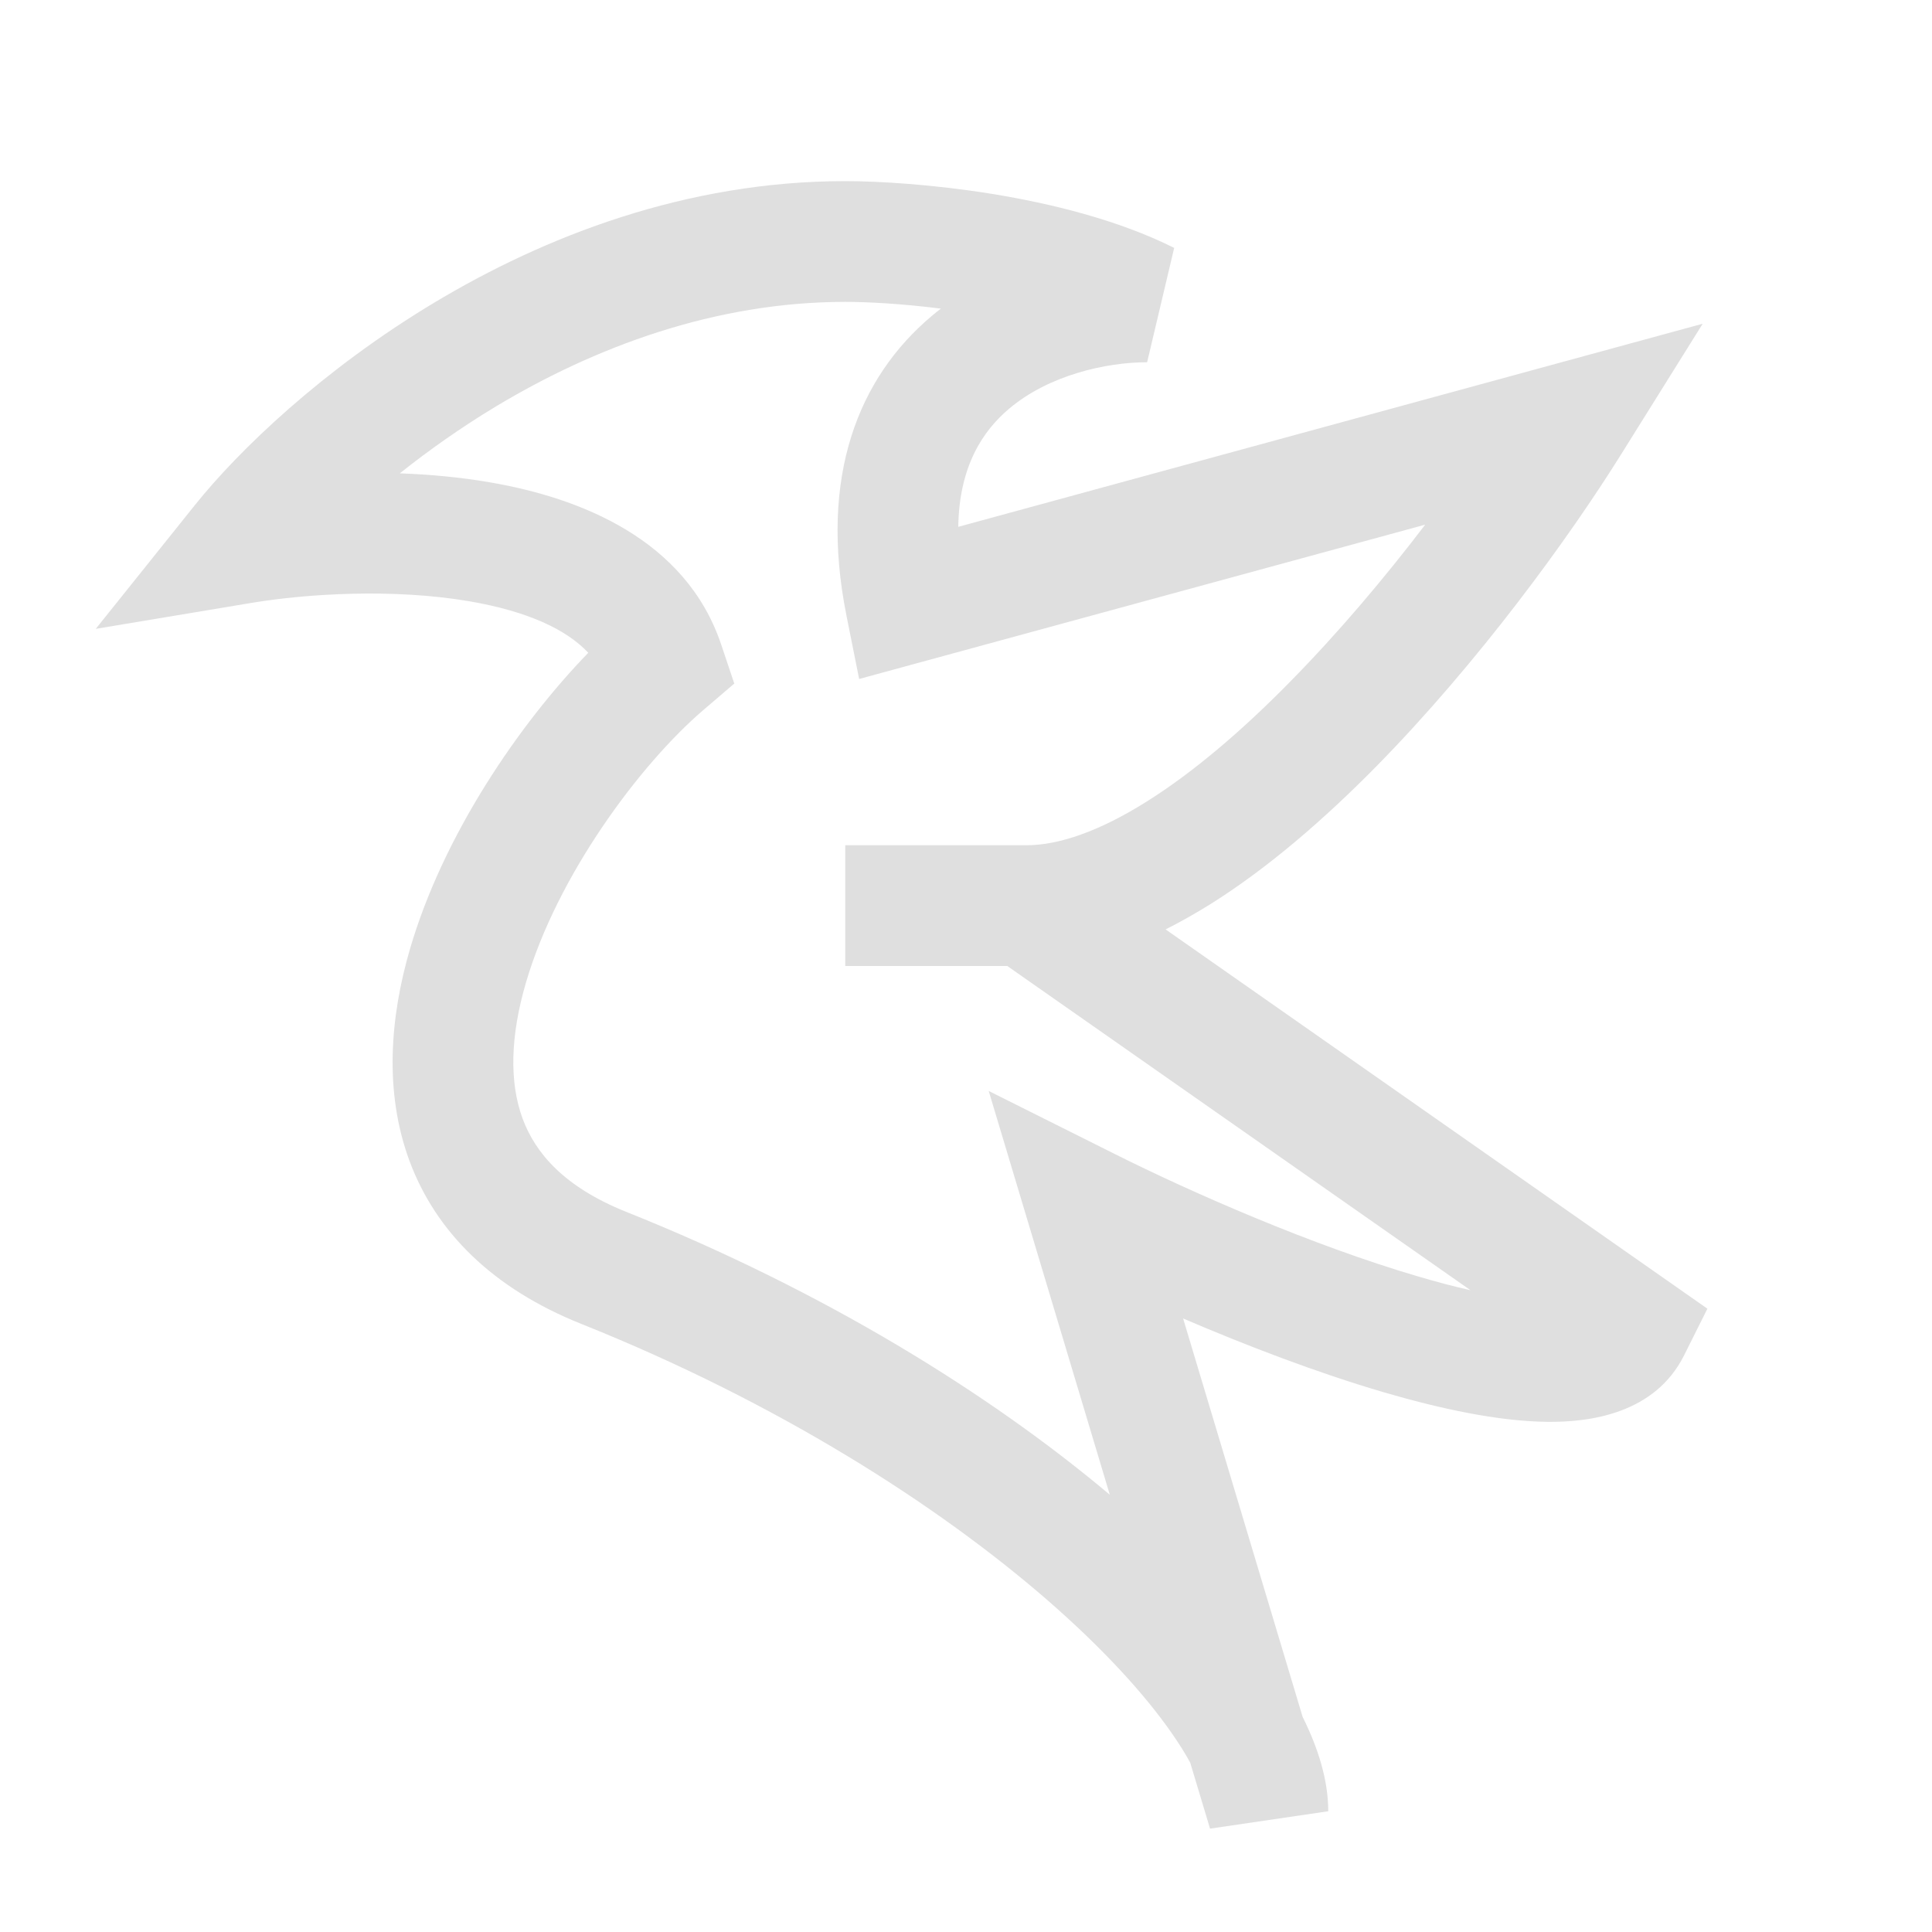 <svg width="16" height="16" viewBox="0 0 16 16" fill="none" xmlns="http://www.w3.org/2000/svg">
<style type="text/css" id="current-color-scheme">
.ColorScheme-Text {
  color:#dfdfdf;
}
</style>
<path fill="currentColor" d="M3.311 3.92C3.559 3.929 3.813 3.952 4.06 3.995C4.799 4.122 5.681 4.463 5.974 5.342L6.081 5.661L5.825 5.88C5.303 6.327 4.615 7.248 4.355 8.14C4.226 8.581 4.217 8.963 4.328 9.264C4.433 9.547 4.669 9.829 5.186 10.036C6.829 10.693 8.2 11.545 9.191 12.379L8.188 9.035L9.224 9.553C9.875 9.879 10.871 10.315 11.741 10.57C11.895 10.616 12.041 10.654 12.178 10.685L8.342 8H7V7H8.5C8.767 7 9.102 6.886 9.495 6.639C9.883 6.396 10.287 6.05 10.681 5.649C11.088 5.236 11.472 4.779 11.803 4.345L7.115 5.623L7.01 5.098C6.779 3.943 7.112 3.125 7.716 2.617C7.741 2.596 7.766 2.575 7.792 2.556C7.464 2.514 7.177 2.5 7 2.5C5.916 2.5 4.921 2.877 4.107 3.366C3.813 3.543 3.546 3.733 3.311 3.92ZM9.653 7.697L14.14 10.838L13.947 11.224C13.707 11.705 13.172 11.78 12.809 11.775C12.405 11.77 11.928 11.667 11.459 11.53C10.91 11.369 10.325 11.145 9.798 10.919L10.788 14.219C10.917 14.478 11 14.743 11 15L10.021 15.144L9.857 14.598C9.817 14.524 9.765 14.441 9.701 14.349C9.477 14.028 9.134 13.652 8.677 13.254C7.765 12.461 6.439 11.614 4.814 10.964C4.081 10.671 3.609 10.203 3.39 9.611C3.179 9.037 3.232 8.419 3.395 7.86C3.669 6.92 4.295 6.001 4.872 5.406C4.688 5.21 4.365 5.062 3.89 4.98C3.261 4.872 2.545 4.916 2.082 4.993L0.793 5.208L1.61 4.188C1.98 3.725 2.675 3.06 3.592 2.509C4.512 1.956 5.684 1.5 7 1.5C7.276 1.5 7.728 1.527 8.217 1.606C8.702 1.685 9.258 1.82 9.724 2.053L9.5 3C9.159 3 8.687 3.107 8.359 3.383C8.14 3.567 7.943 3.861 7.936 4.363L14.101 2.681L13.424 3.765C12.993 4.455 12.246 5.485 11.394 6.351C10.967 6.784 10.503 7.187 10.027 7.486C9.905 7.562 9.78 7.633 9.653 7.697Z" class="ColorScheme-Text"/>
</svg>
